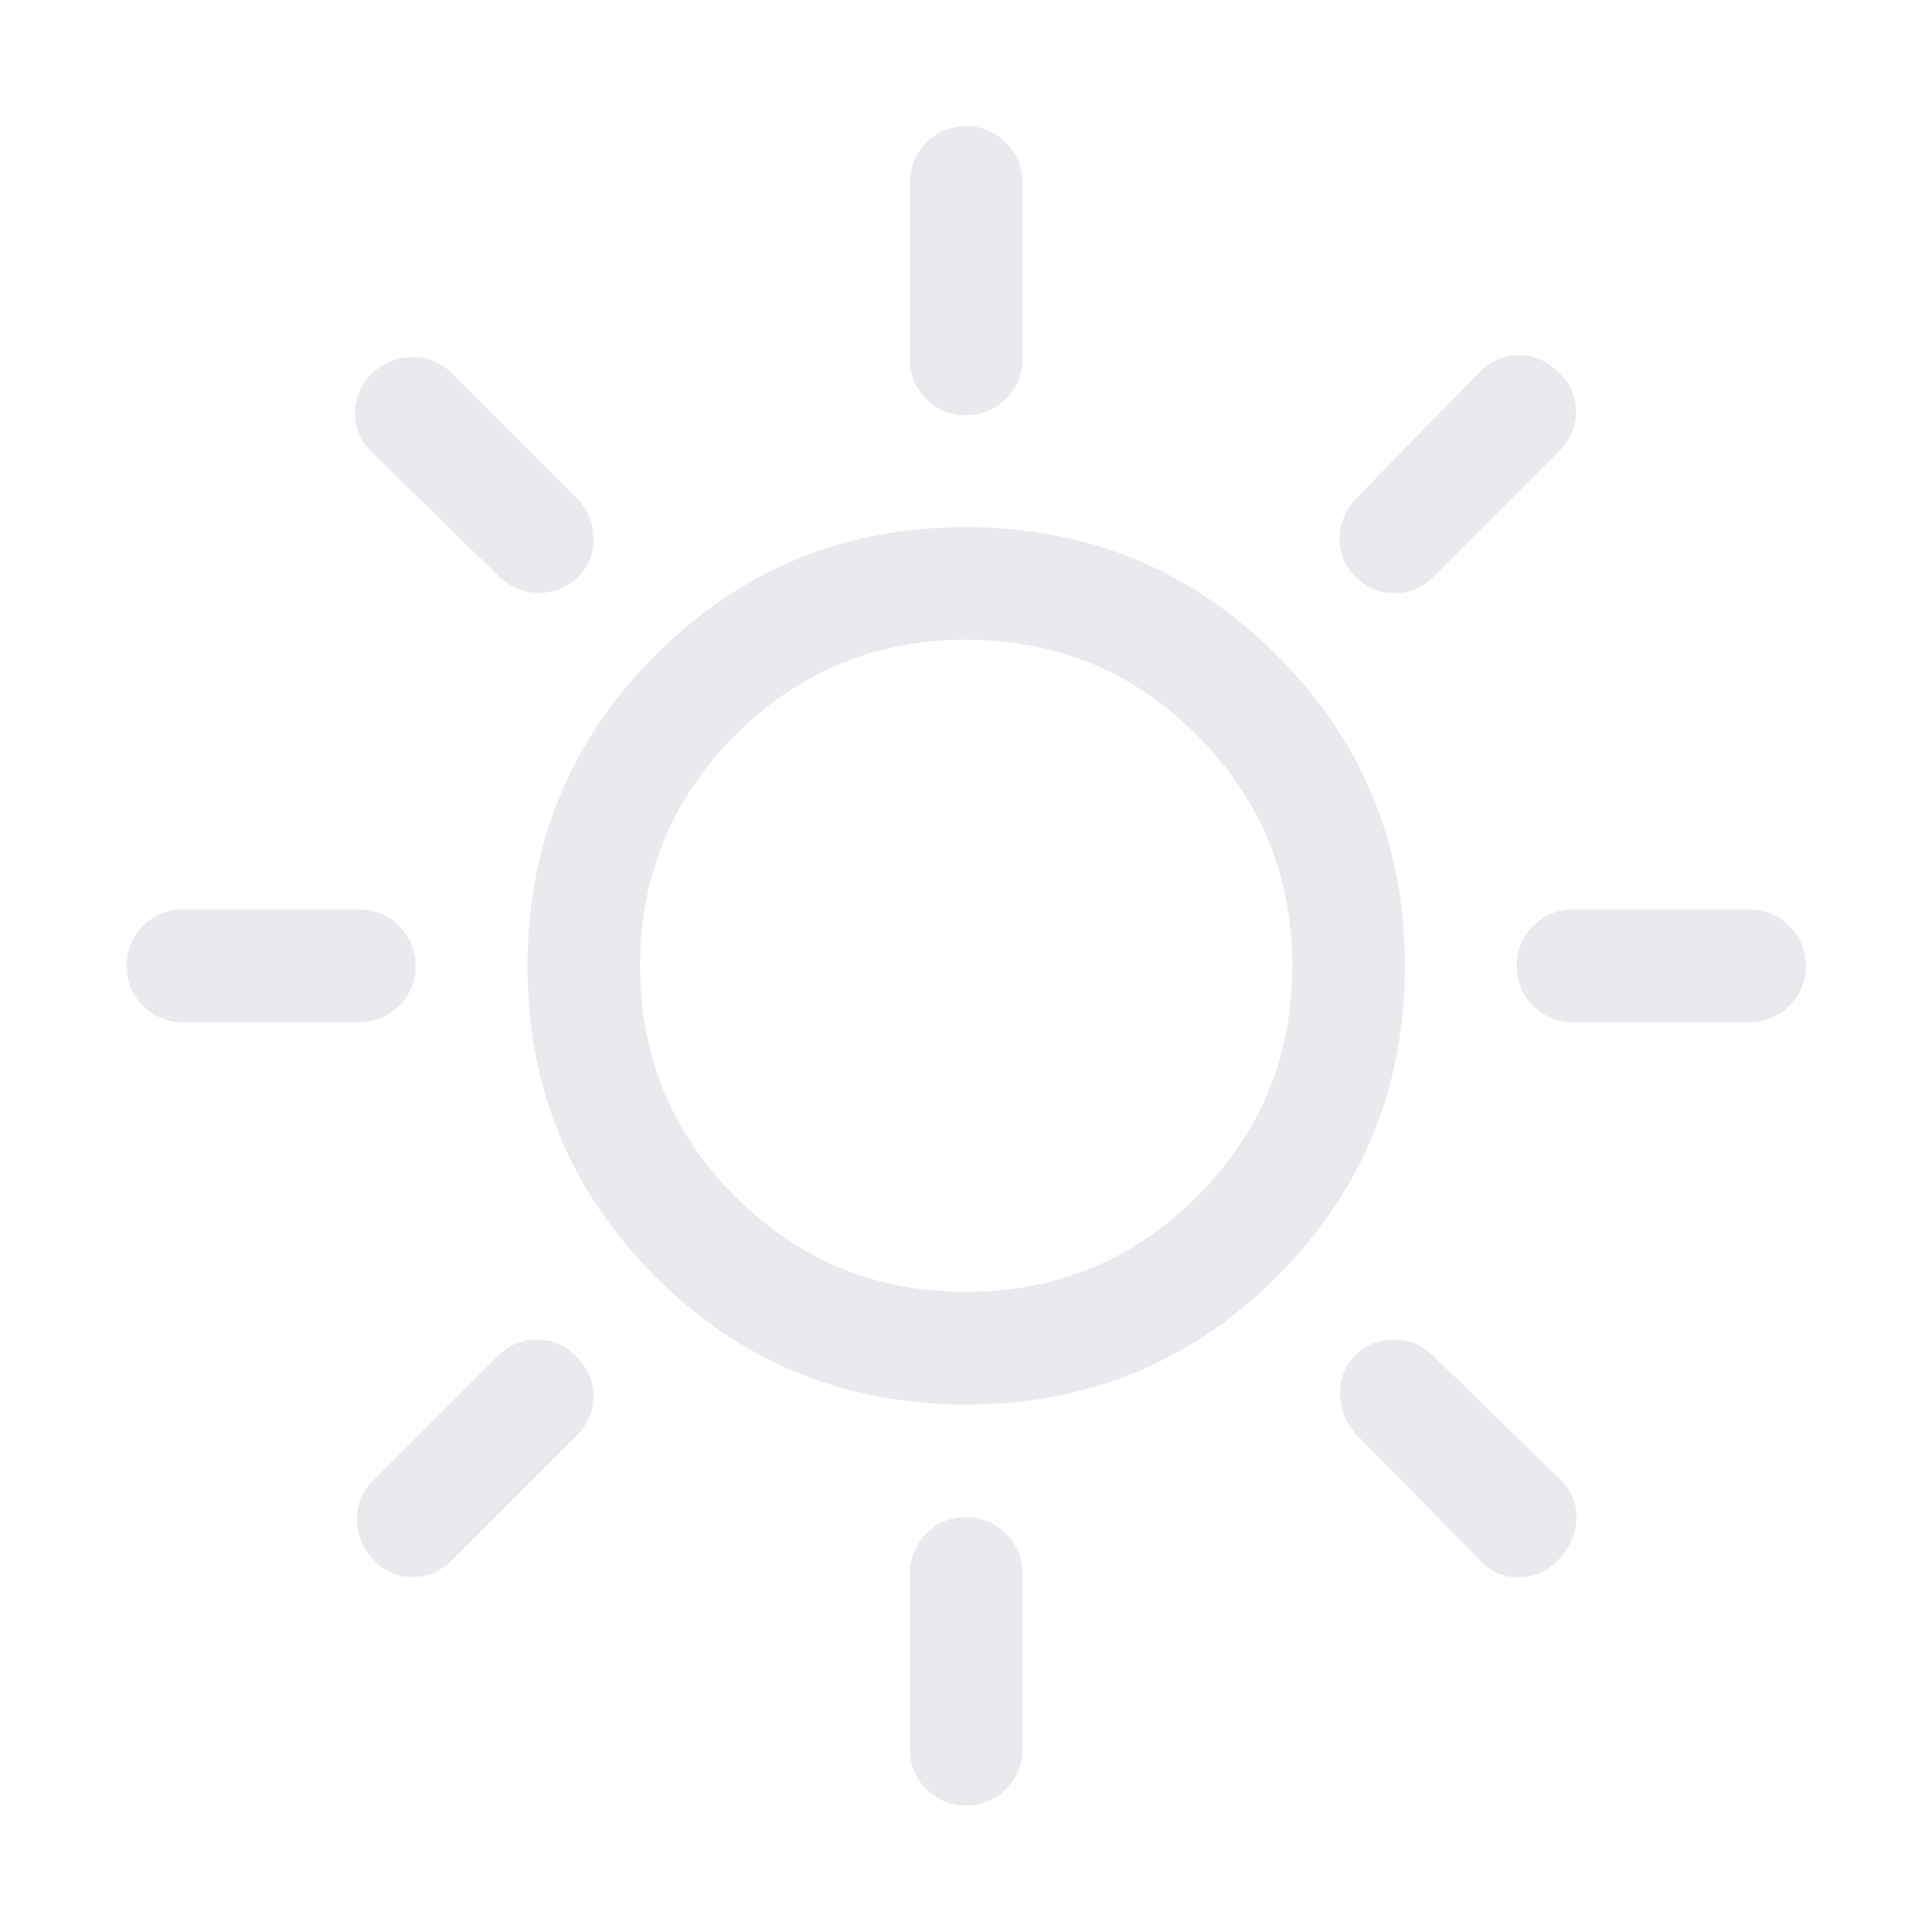 <svg xmlns="http://www.w3.org/2000/svg" height="24px" viewBox="0 -960 960 960" width="24px" fill="#e8eaed"><path d="M479.99-753.65q-11.64 0-19.76-8.13-8.11-8.12-8.11-19.76v-87.69q0-11.63 8.12-19.86 8.13-8.22 19.77-8.22 11.64 0 19.85 8.22 8.22 8.23 8.22 19.86v87.69q0 11.64-8.23 19.76-8.22 8.13-19.86 8.13Zm193.47 80.19q-8.11-7.81-7.77-19.21.35-11.41 8.16-19.71l61-62.39q8.52-8.81 19.82-8.81 11.29 0 20.18 8.9 8.42 8.1 8.26 19.37-.15 11.27-8.34 19.46l-62.39 62.39q-8.19 8.19-19.46 8.19-11.27 0-19.46-8.19Zm108.08 221.34q-11.64 0-19.76-8.12-8.13-8.13-8.13-19.77 0-11.64 8.13-19.85 8.12-8.22 19.76-8.22h87.69q11.63 0 19.86 8.23 8.22 8.22 8.22 19.86 0 11.64-8.22 19.76-8.23 8.11-19.86 8.11h-87.69ZM479.99-62.89q-11.64 0-19.76-8.12-8.11-8.13-8.11-19.76v-87.31q0-11.63 8.12-19.85 8.13-8.22 19.77-8.22 11.64 0 19.85 8.22 8.22 8.22 8.22 19.85v87.31q0 11.63-8.23 19.76-8.22 8.12-19.86 8.12ZM248-673.46l-62.77-61.39q-8.81-8.18-8.81-19.8 0-11.62 8.81-20.12 8.5-7.81 19.87-7.81 11.37 0 19.05 7.81L286.92-712q7.81 7.68 8.06 19.21.25 11.52-7.48 19.33-8.67 8.11-19.68 8.11T248-673.46Zm487.23 488.54-61.38-62.39q-7.81-8.61-8-20.02-.2-11.4 7.53-19.21 7.73-7.81 19.22-7.81 11.48 0 19.78 8.2l62.89 61.38q8.42 7.81 8.02 19.27-.41 11.46-8.64 20.27-8.19 8.81-19.96 8.96-11.78.15-19.46-8.65ZM90.77-452.12q-11.63 0-19.76-8.12-8.12-8.13-8.12-19.77 0-11.64 8.12-19.85 8.13-8.22 19.76-8.22h87.69q11.64 0 19.86 8.23 8.22 8.22 8.22 19.86 0 11.64-8.22 19.76-8.22 8.11-19.86 8.11H90.77Zm94.85 267.2q-8.12-8.5-8.31-19.81-.19-11.31 7.92-19.42l62-62q8.19-8.2 19.41-8.2 11.21 0 19.51 8.11 8.81 8.89 8.81 20.05 0 11.15-8.81 19.96l-61 61q-8.8 8.81-20.33 8.81-11.52 0-19.2-8.5Zm294.47-77.2q-90.82 0-154.4-63.48-63.57-63.49-63.57-154.31T325.6-634.4q63.49-63.68 154.31-63.68t154.49 63.59q63.68 63.58 63.68 154.4 0 90.82-63.59 154.4-63.58 63.57-154.4 63.57Zm-.09-55.96q67.31 0 114.71-47.3 47.41-47.31 47.41-114.62t-47.41-114.71q-47.4-47.41-114.71-47.41t-114.62 47.41q-47.3 47.4-47.3 114.71t47.3 114.62q47.31 47.3 114.62 47.3ZM480-480Z"/></svg>